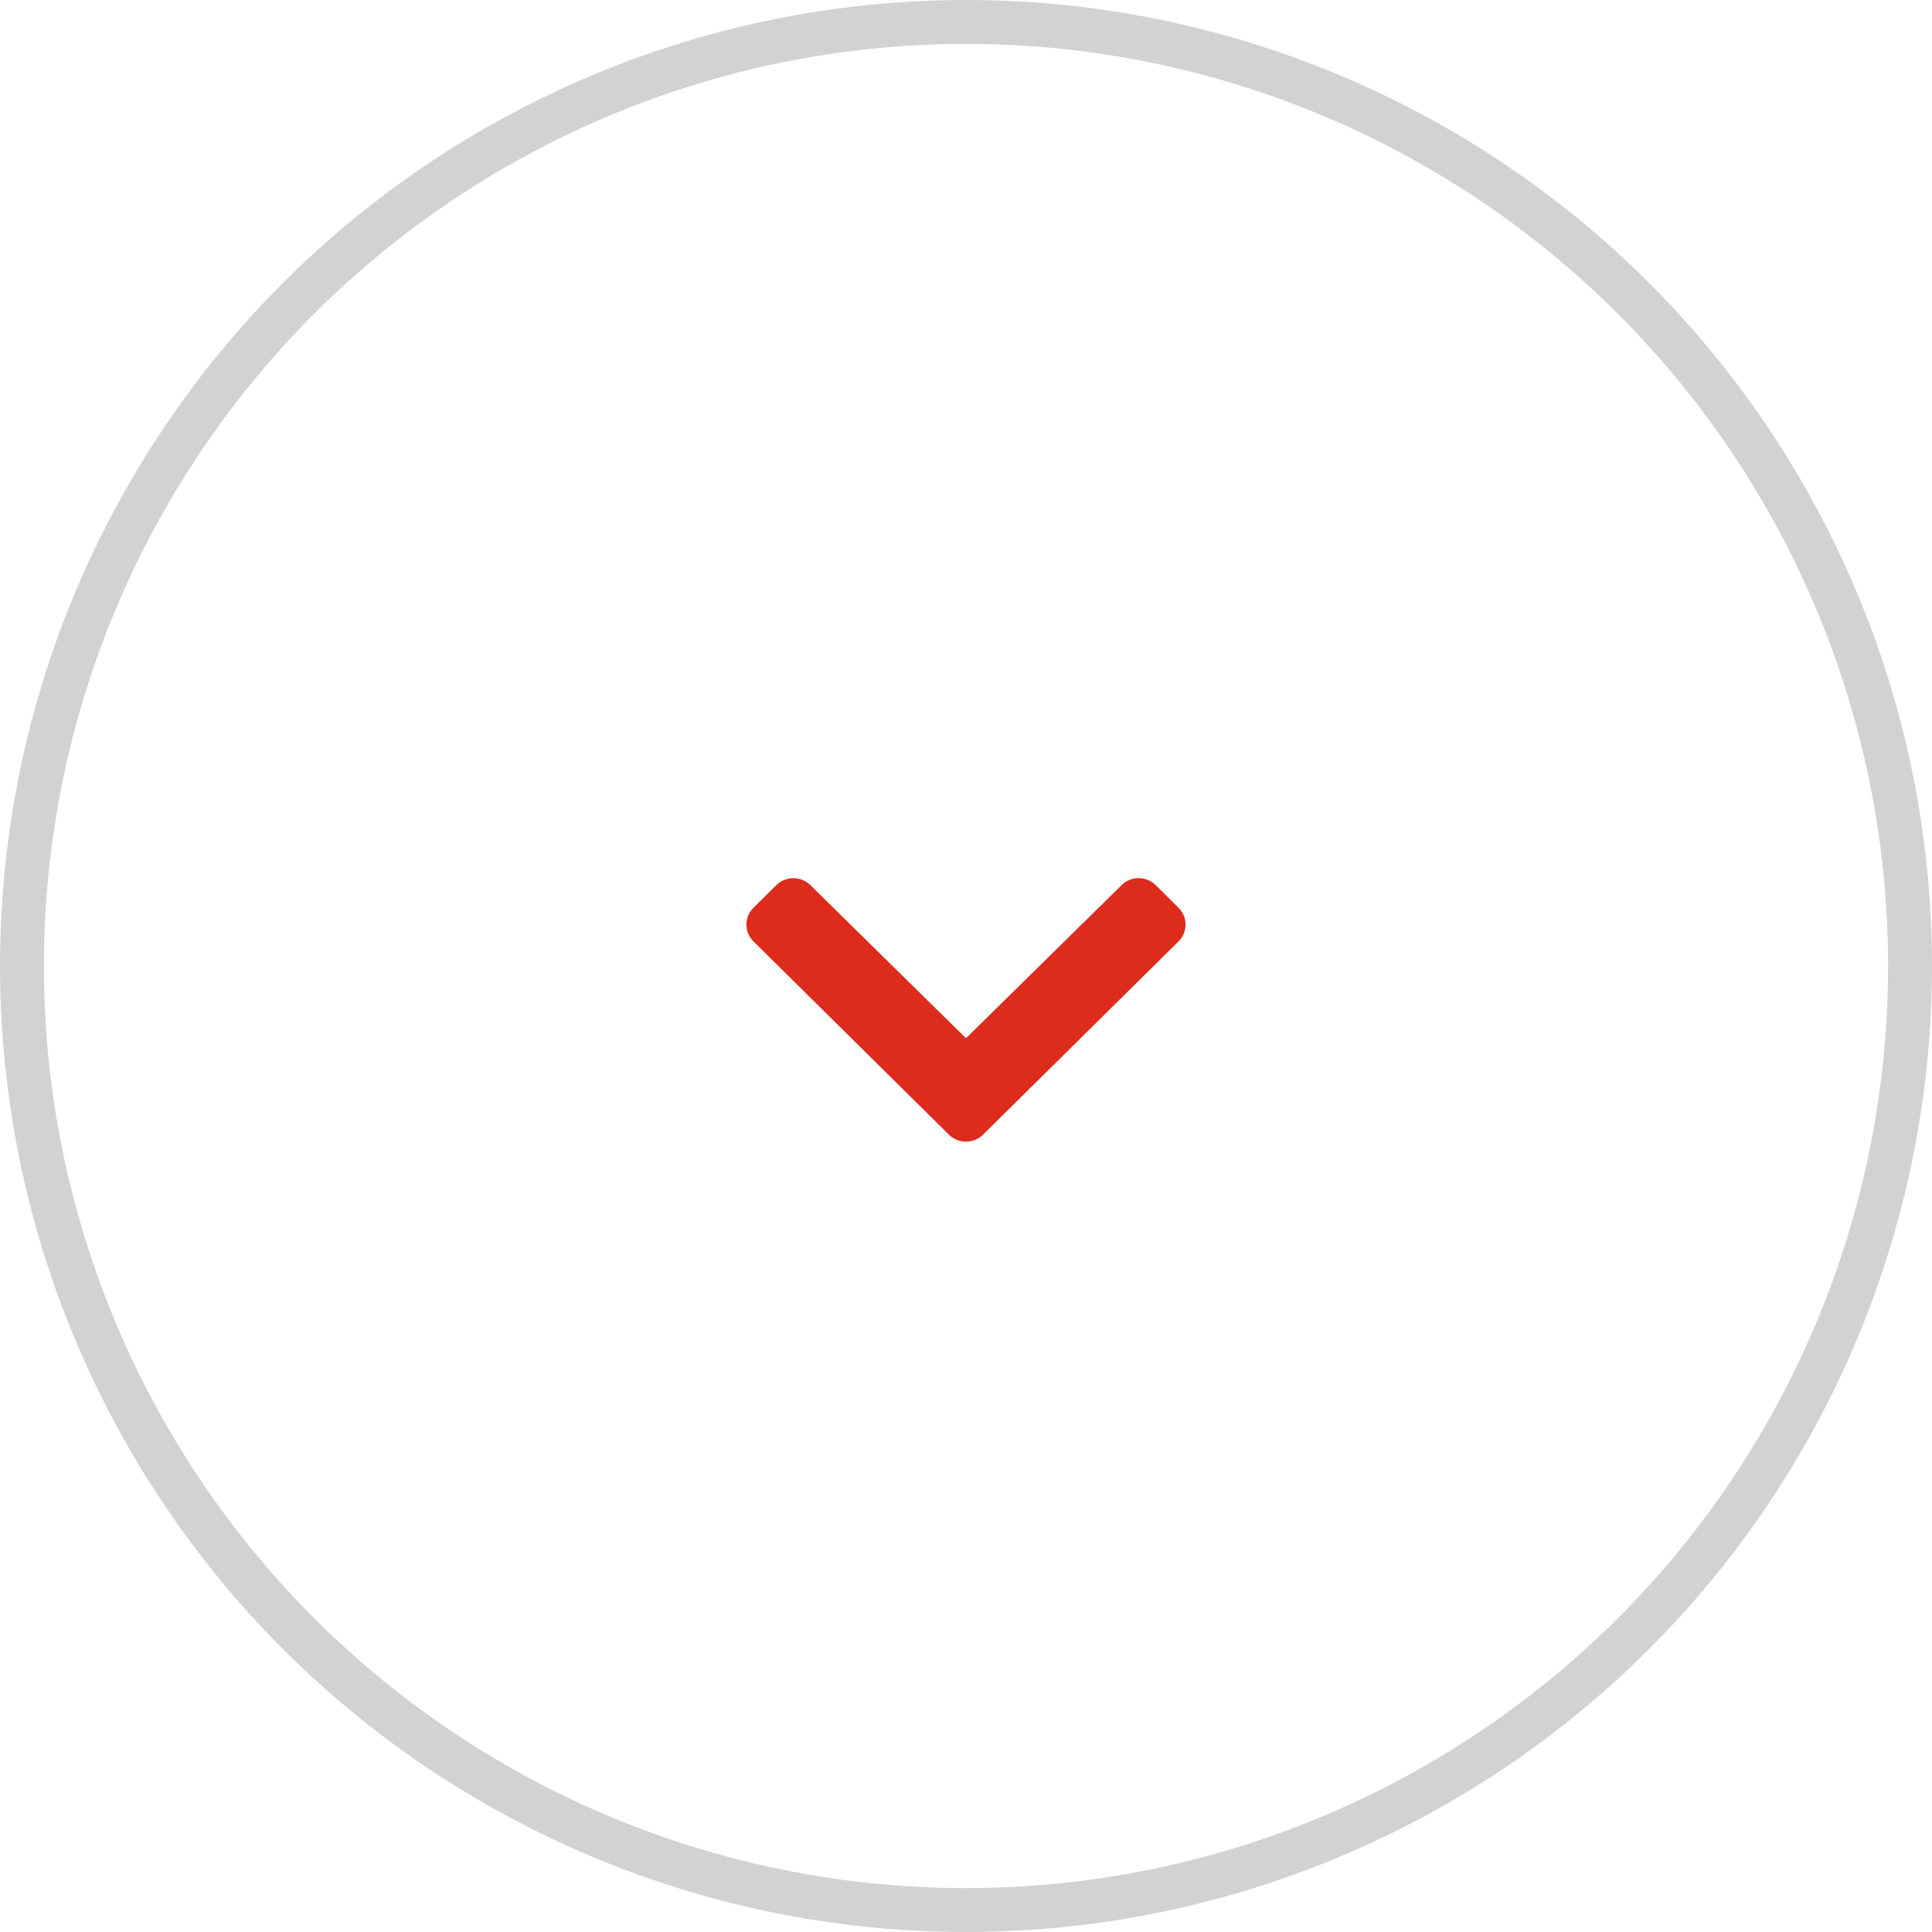 <svg xmlns="http://www.w3.org/2000/svg" width="44" height="44" viewBox="0 0 44 44">
  <g id="Group_592" data-name="Group 592" transform="translate(0 44) rotate(-90)">
    <g id="Component_6_1" data-name="Component 6 – 1">
      <g id="Ellipse_15" data-name="Ellipse 15" fill="none" stroke="#d2d2d2" stroke-width="1">
        <circle cx="22" cy="22" r="22" stroke="none"/>
        <circle cx="22" cy="22" r="21.5" fill="none"/>
      </g>
      <path id="chevron-left" d="M5.841,5.389l-4.4,4.45a.539.539,0,0,1-.768,0L.159,9.32a.554.554,0,0,1,0-.776L3.645,5,.158,1.456a.554.554,0,0,1,0-.776L.673.161a.539.539,0,0,1,.768,0l4.4,4.451A.554.554,0,0,1,5.841,5.389Z" transform="translate(24 27) rotate(180)" fill="#dd2b1c"/>
    </g>
  </g>
</svg>
